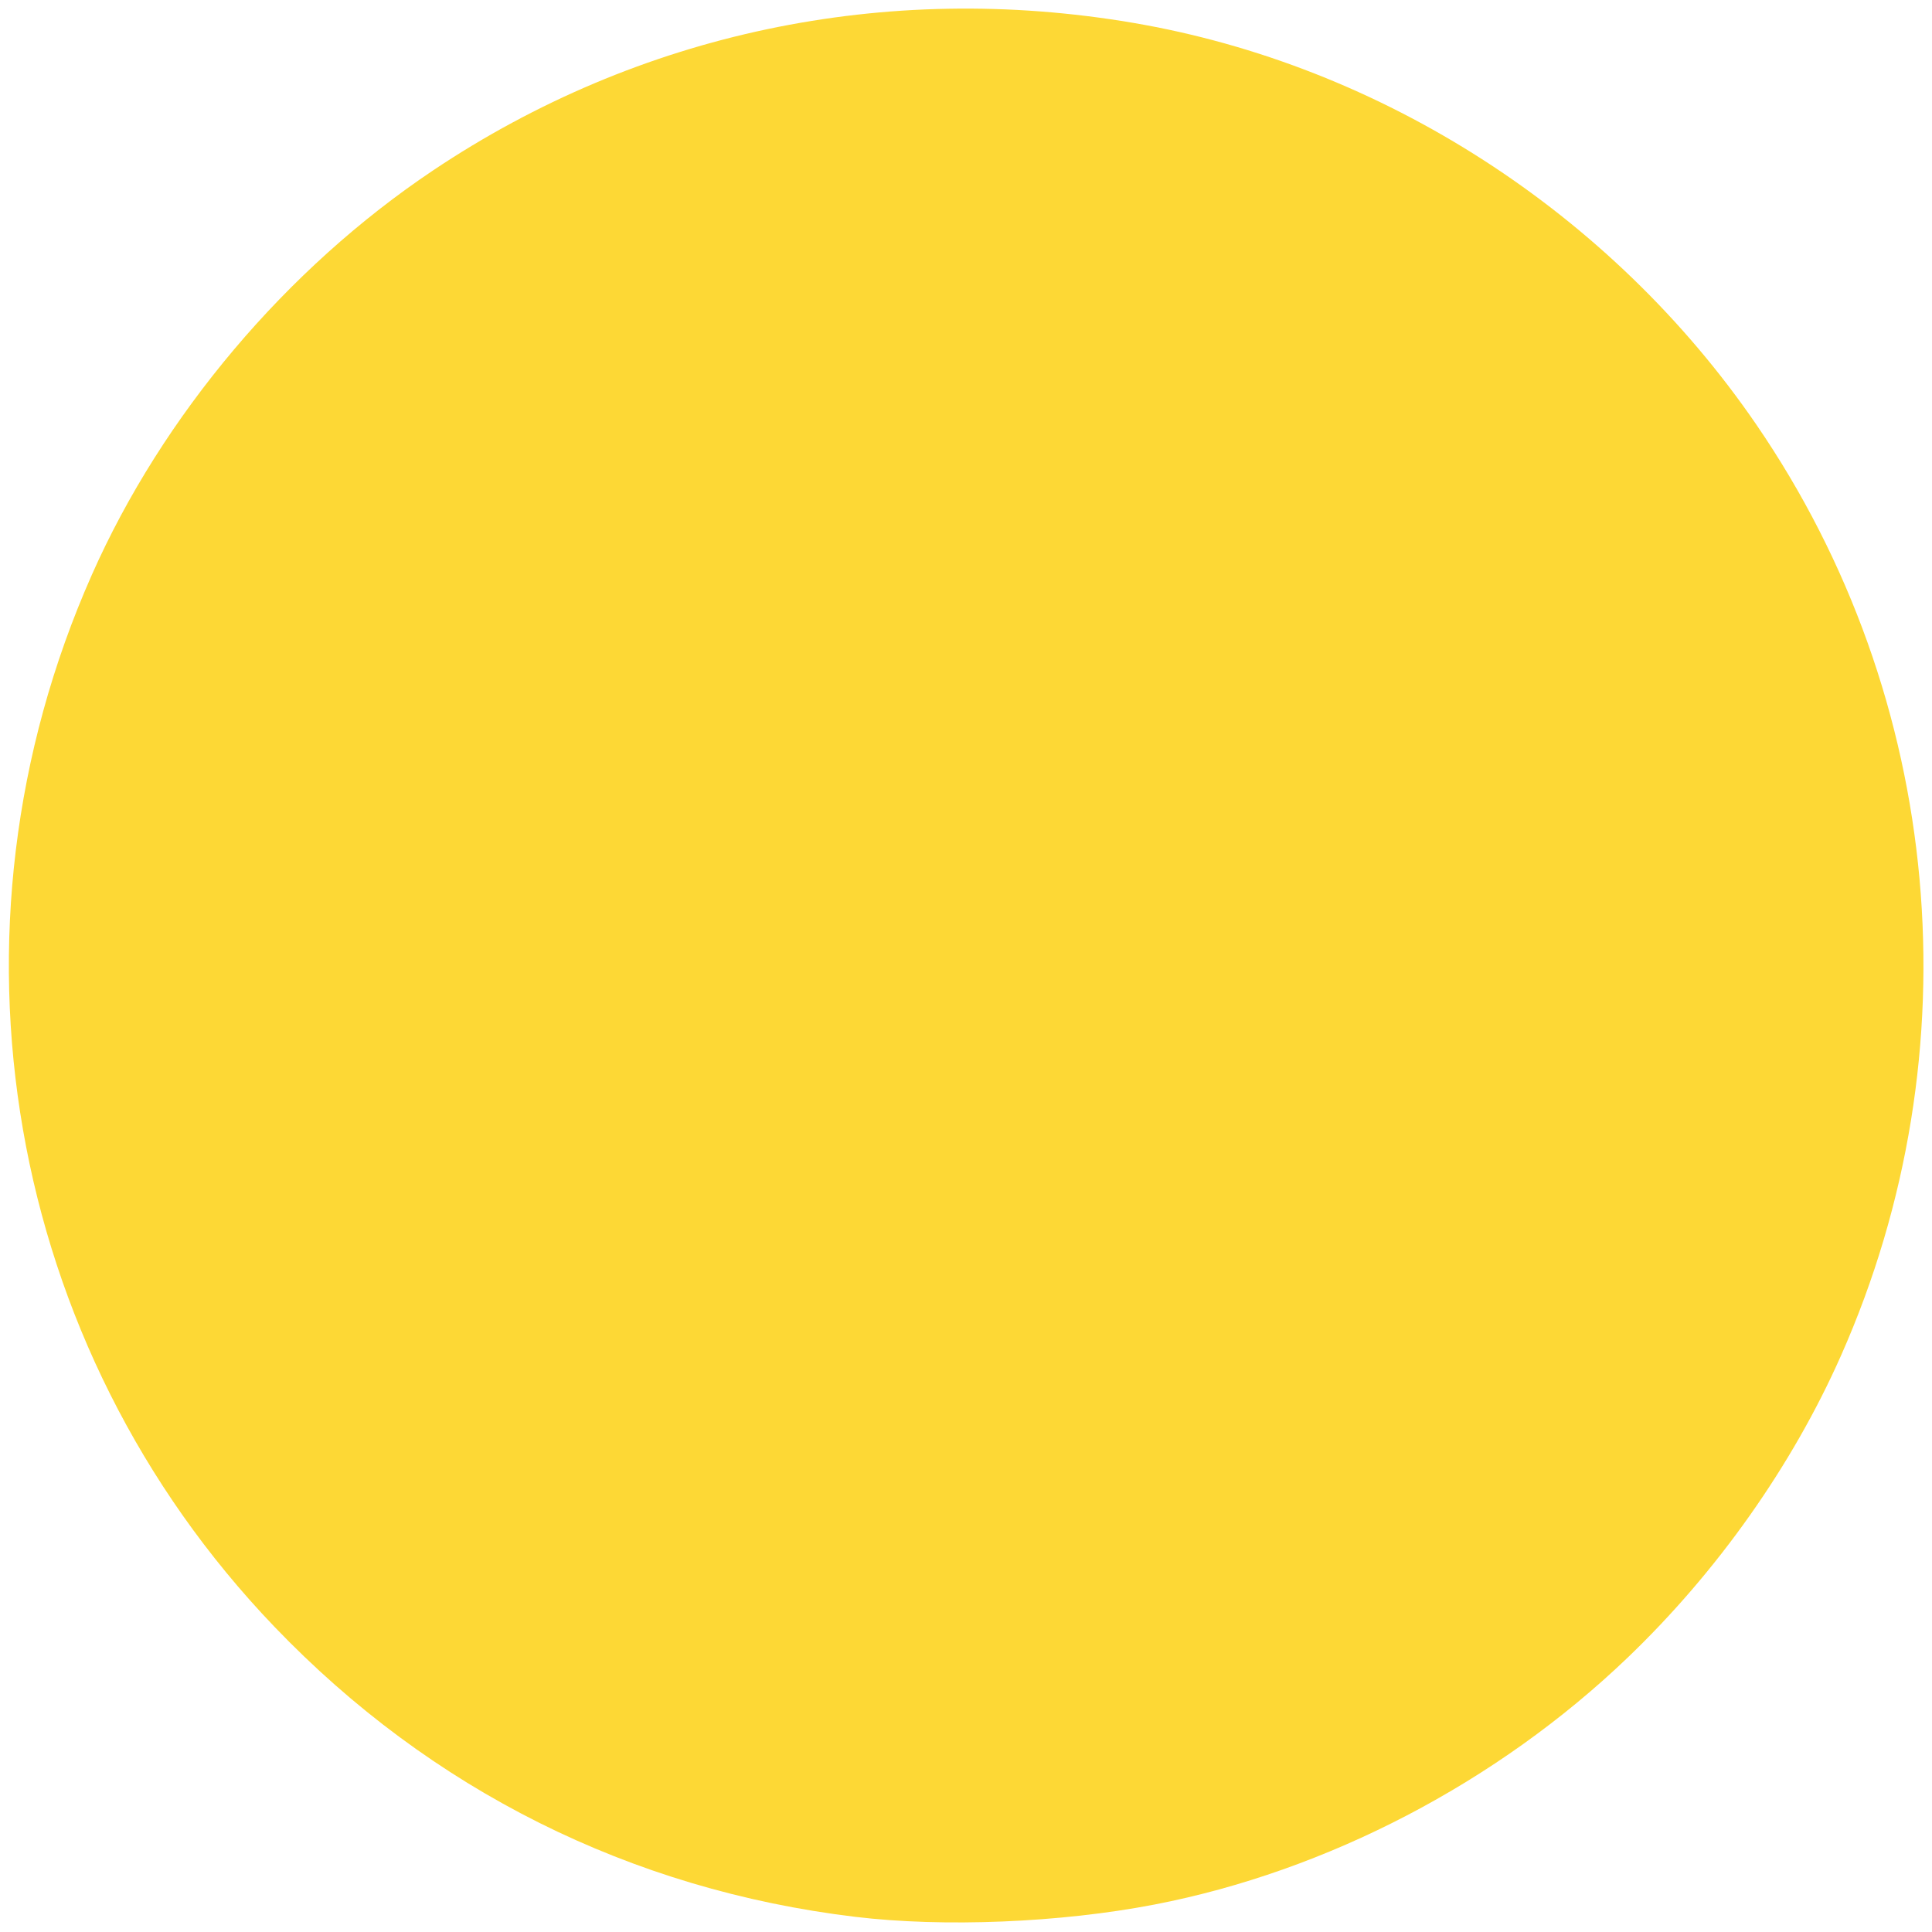 <?xml version="1.0" encoding="UTF-8" standalone="no"?>
<!-- Created with Inkscape (http://www.inkscape.org/) -->

<svg
   xmlns:dc="http://purl.org/dc/elements/1.1/"
   xmlns:cc="http://creativecommons.org/ns#"
   xmlns:rdf="http://www.w3.org/1999/02/22-rdf-syntax-ns#"
   xmlns:svg="http://www.w3.org/2000/svg"
   xmlns="http://www.w3.org/2000/svg"
   xmlns:sodipodi="http://sodipodi.sourceforge.net/DTD/sodipodi-0.dtd"
   xmlns:inkscape="http://www.inkscape.org/namespaces/inkscape"
   width="543.299"
   height="543.299"
   viewBox="0 0 543.299 543.299"
   id="svg2"
   version="1.1"
   inkscape:version="0.91 r13725"
   sodipodi:docname="7.svg">
  <defs
     id="defs4" />
  <sodipodi:namedview
     id="base"
     pagecolor="#ffffff"
     bordercolor="#666666"
     borderopacity="1.0"
     inkscape:pageopacity="0.0"
     inkscape:pageshadow="2"
     inkscape:zoom="0.98994949"
     inkscape:cx="107.39244"
     inkscape:cy="281.45503"
     inkscape:document-units="px"
     inkscape:current-layer="layer1"
     showgrid="false"
     units="px"
     inkscape:window-width="1339"
     inkscape:window-height="742"
     inkscape:window-x="27"
     inkscape:window-y="0"
     inkscape:window-maximized="1" />
  <g
     inkscape:label="Layer 1"
     inkscape:groupmode="layer"
     id="layer1"
     transform="translate(0,-509.063)">
    <path
       style="fill:#56c6d8;fill-opacity:0;stroke:none"
       d="M 234.357,535.583 C 183.343,528.154 130.933,502.481 91.983,465.839 30.06,407.587 -0.816,318.365 12.025,234.789 34.938,85.657 174.921,-14.252 321.894,13.628 c 91.965,17.445 169.801,85.059 199.944,173.684 10.917,32.097 13.509,48.871 13.427,86.873 -0.055,25.441 -1.032,38.797 -3.77,51.518 -23.404,108.747 -108.089,190.669 -216.126,209.075 -19.364,3.299 -61.041,3.713 -81.012,0.805 z"
       id="path4186"
       inkscape:connector-curvature="0"
       transform="translate(-6.1035156e-5,509.063)" />
    <ellipse
       style="fill:#64a3d8;fill-opacity:1;stroke:none"
       id="path4254"
       cx="271.731"
       cy="780.631"
       r="269.711" />
    <path
       style="fill:#fdd835;fill-opacity:1;stroke:none"
       d="M 240.449,539.03 C 177.377,531.43 121.138,503.331 77.157,457.445 1.552,378.565 -18.665,262.051 25.828,161.642 45.71,116.774 80.491,75.559 121.812,47.902 179.645,9.193 248.917,-5.415 318.551,6.411 388.61,18.31 453.092,59.863 493.908,119.413 c 52.682,76.861 61.718,176.282 23.796,261.811 -13.729,30.965 -34.776,60.757 -59.995,84.922 -36.592,35.064 -84.495,60.06 -133.066,69.433 -26.466,5.107 -59.284,6.453 -84.194,3.451 z"
       id="path3335"
       inkscape:connector-curvature="0"
       transform="translate(-6.1035156e-5,509.063)" />
  </g>
</svg>
